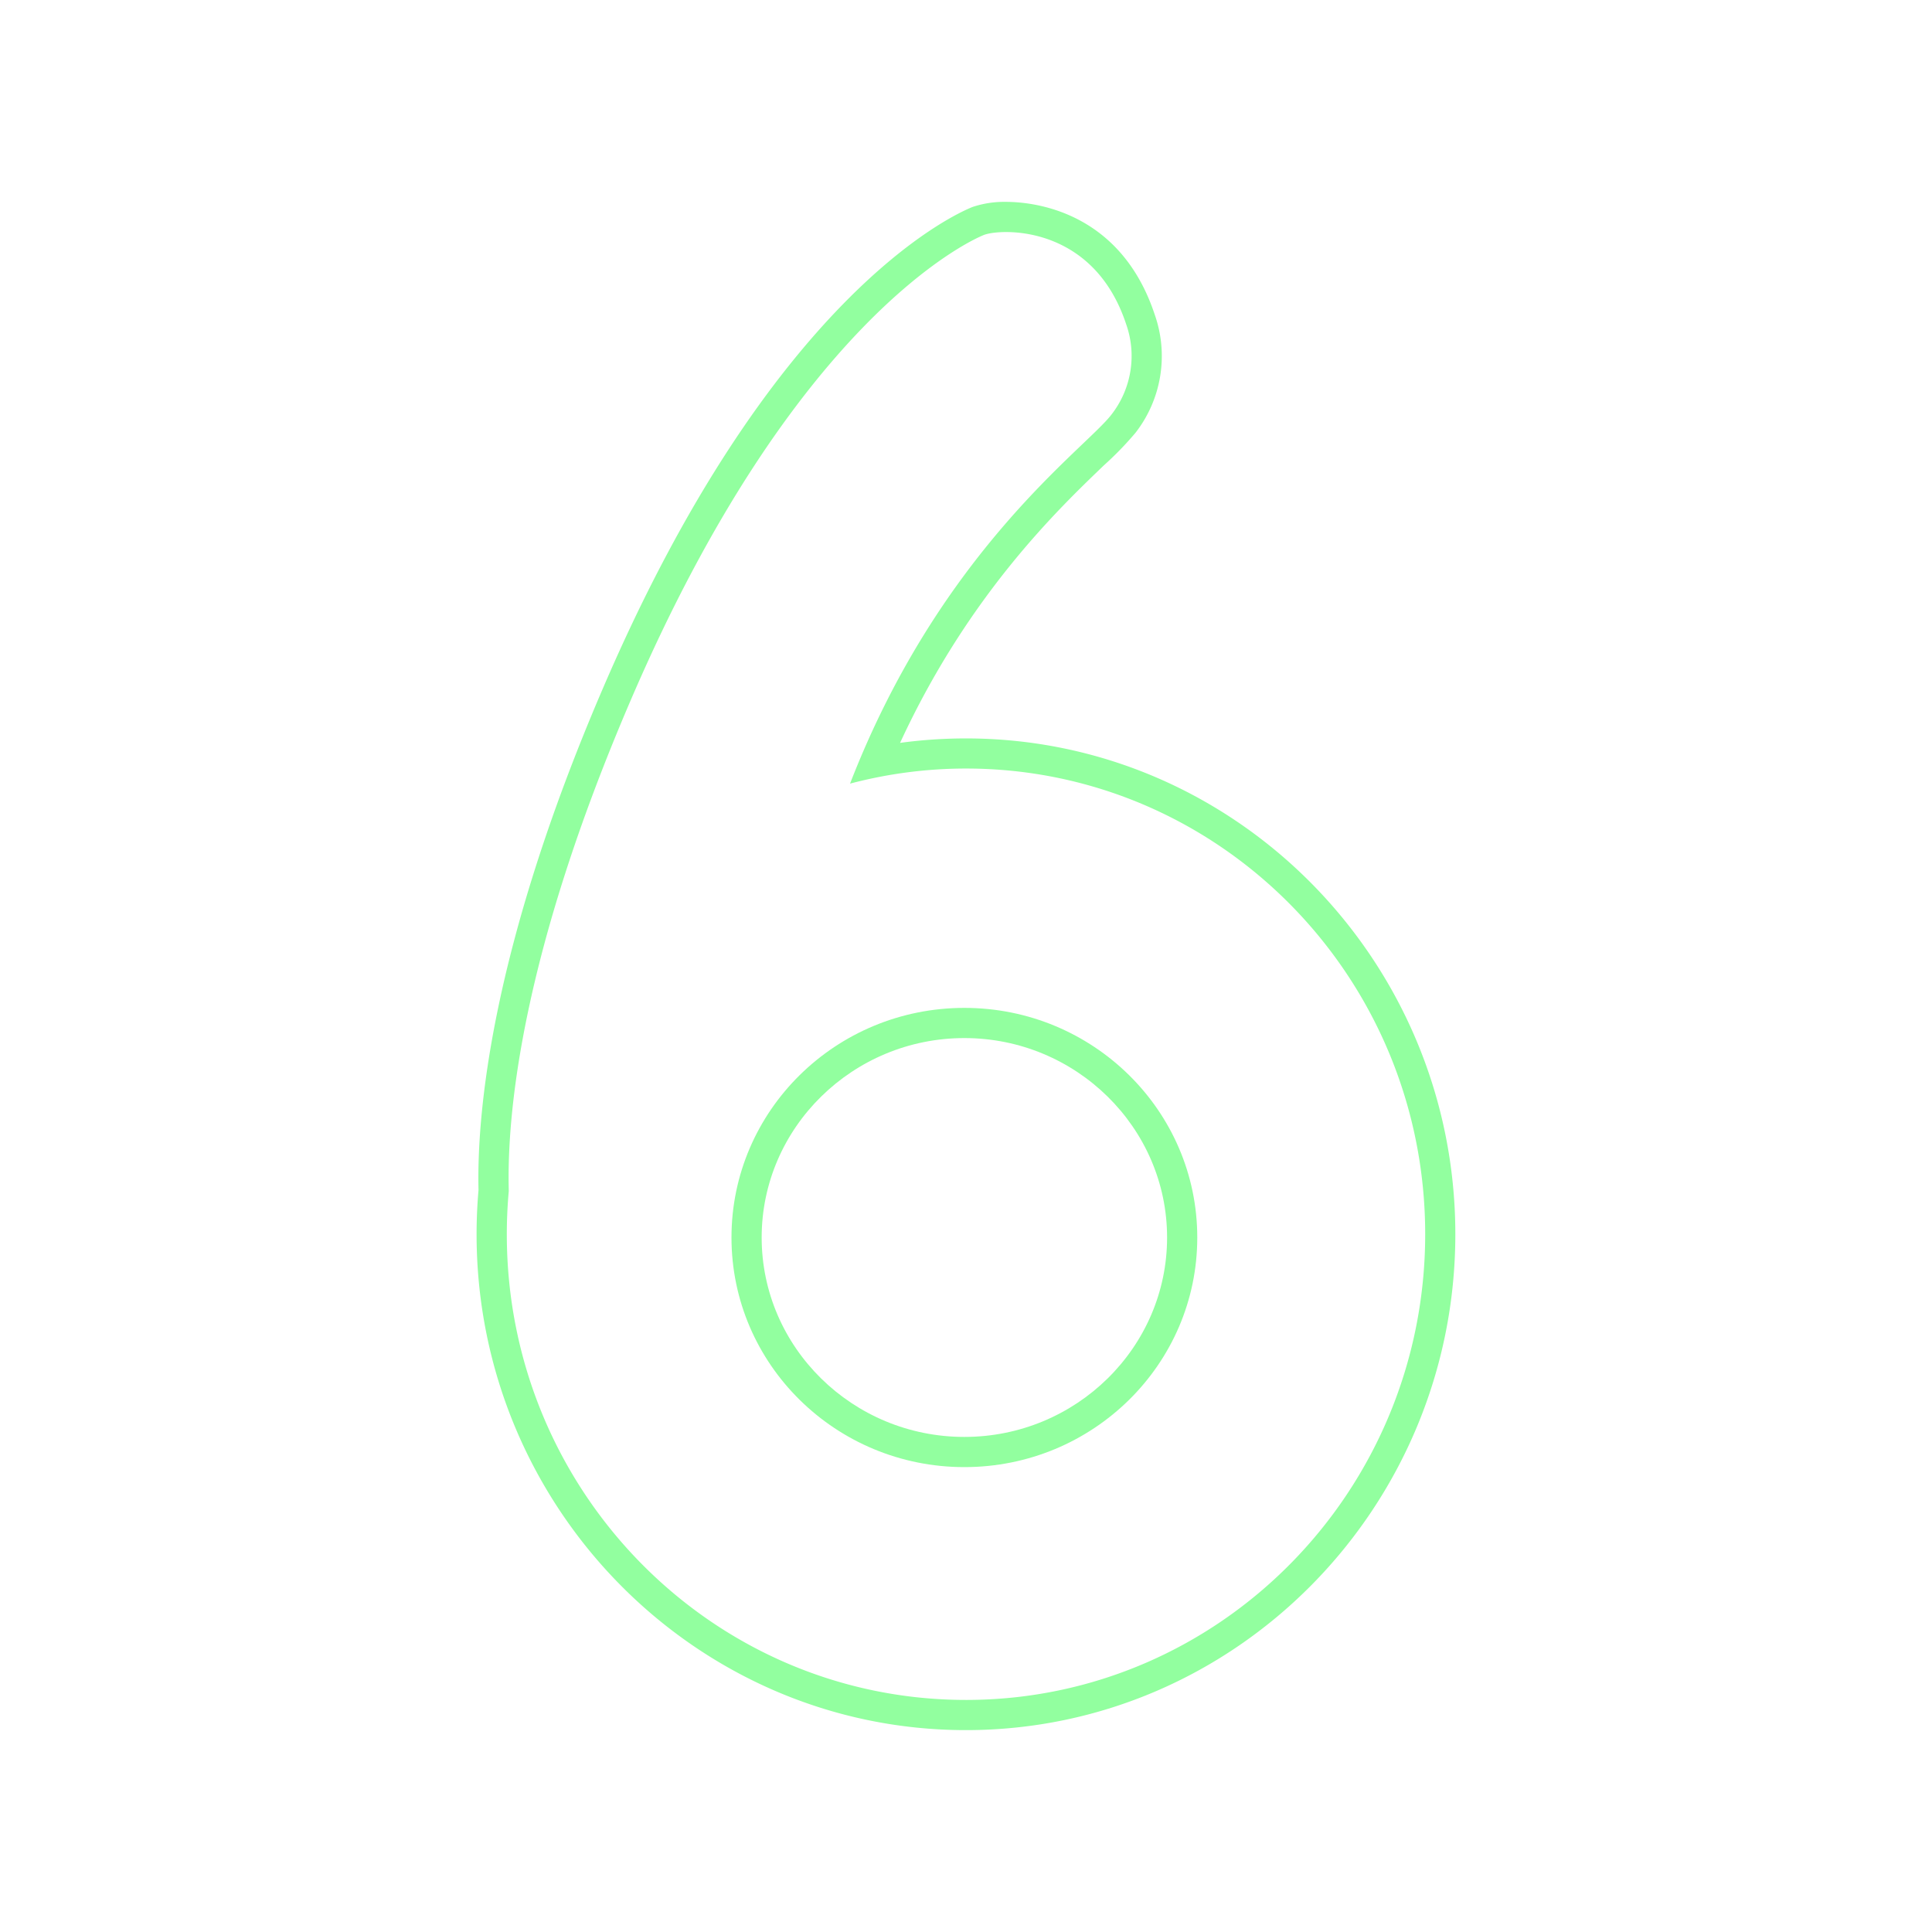 <svg id="Layer_1" data-name="Layer 1" xmlns="http://www.w3.org/2000/svg" viewBox="0 0 512 512"><defs><style>.cls-1{fill:#92ff9f;}</style></defs><path class="cls-1" d="M256,195.69a128.93,128.93,0,0,0-17.47,1.18c18.16-39.32,42-62,54-73.54a86.78,86.78,0,0,0,8.39-8.64A33.13,33.13,0,0,0,306,83.33c-9.18-27.68-32.47-29.83-39.39-29.83a26.31,26.31,0,0,0-8.88,1.35c-5.33,2.14-53.42,23.86-98,127.68-29.65,69-33.38,112.71-32.92,132.86-.34,3.93-.51,7.86-.51,11.7,0,72.46,58.18,131.41,129.69,131.41s129.69-58.95,129.69-131.41S327.51,195.69,256,195.69Zm0,254.81c-67.21,0-121.69-55.25-121.69-123.41,0-3.86.18-7.68.52-11.45-.55-20.49,3.36-62.68,32.26-129.95C210.15,85.42,256.43,64,260.71,62.28s28.9-3,37.71,23.57a25.26,25.26,0,0,1-3.86,24c-6.84,9-45.28,35.91-69.29,97.82a120.3,120.3,0,0,1,30.73-4c67.21,0,121.69,55.25,121.69,123.4S323.21,450.5,256,450.5Z"/><path class="cls-1" d="M255.57,267.1c-34.09,0-61.72,27.24-61.72,60.85s27.63,60.85,61.72,60.85,61.72-27.25,61.72-60.85S289.66,267.1,255.57,267.1Zm0,113.7c-29.62,0-53.72-23.71-53.72-52.85S226,275.1,255.57,275.1s53.72,23.71,53.72,52.85S285.19,380.8,255.57,380.8Z"/></svg>